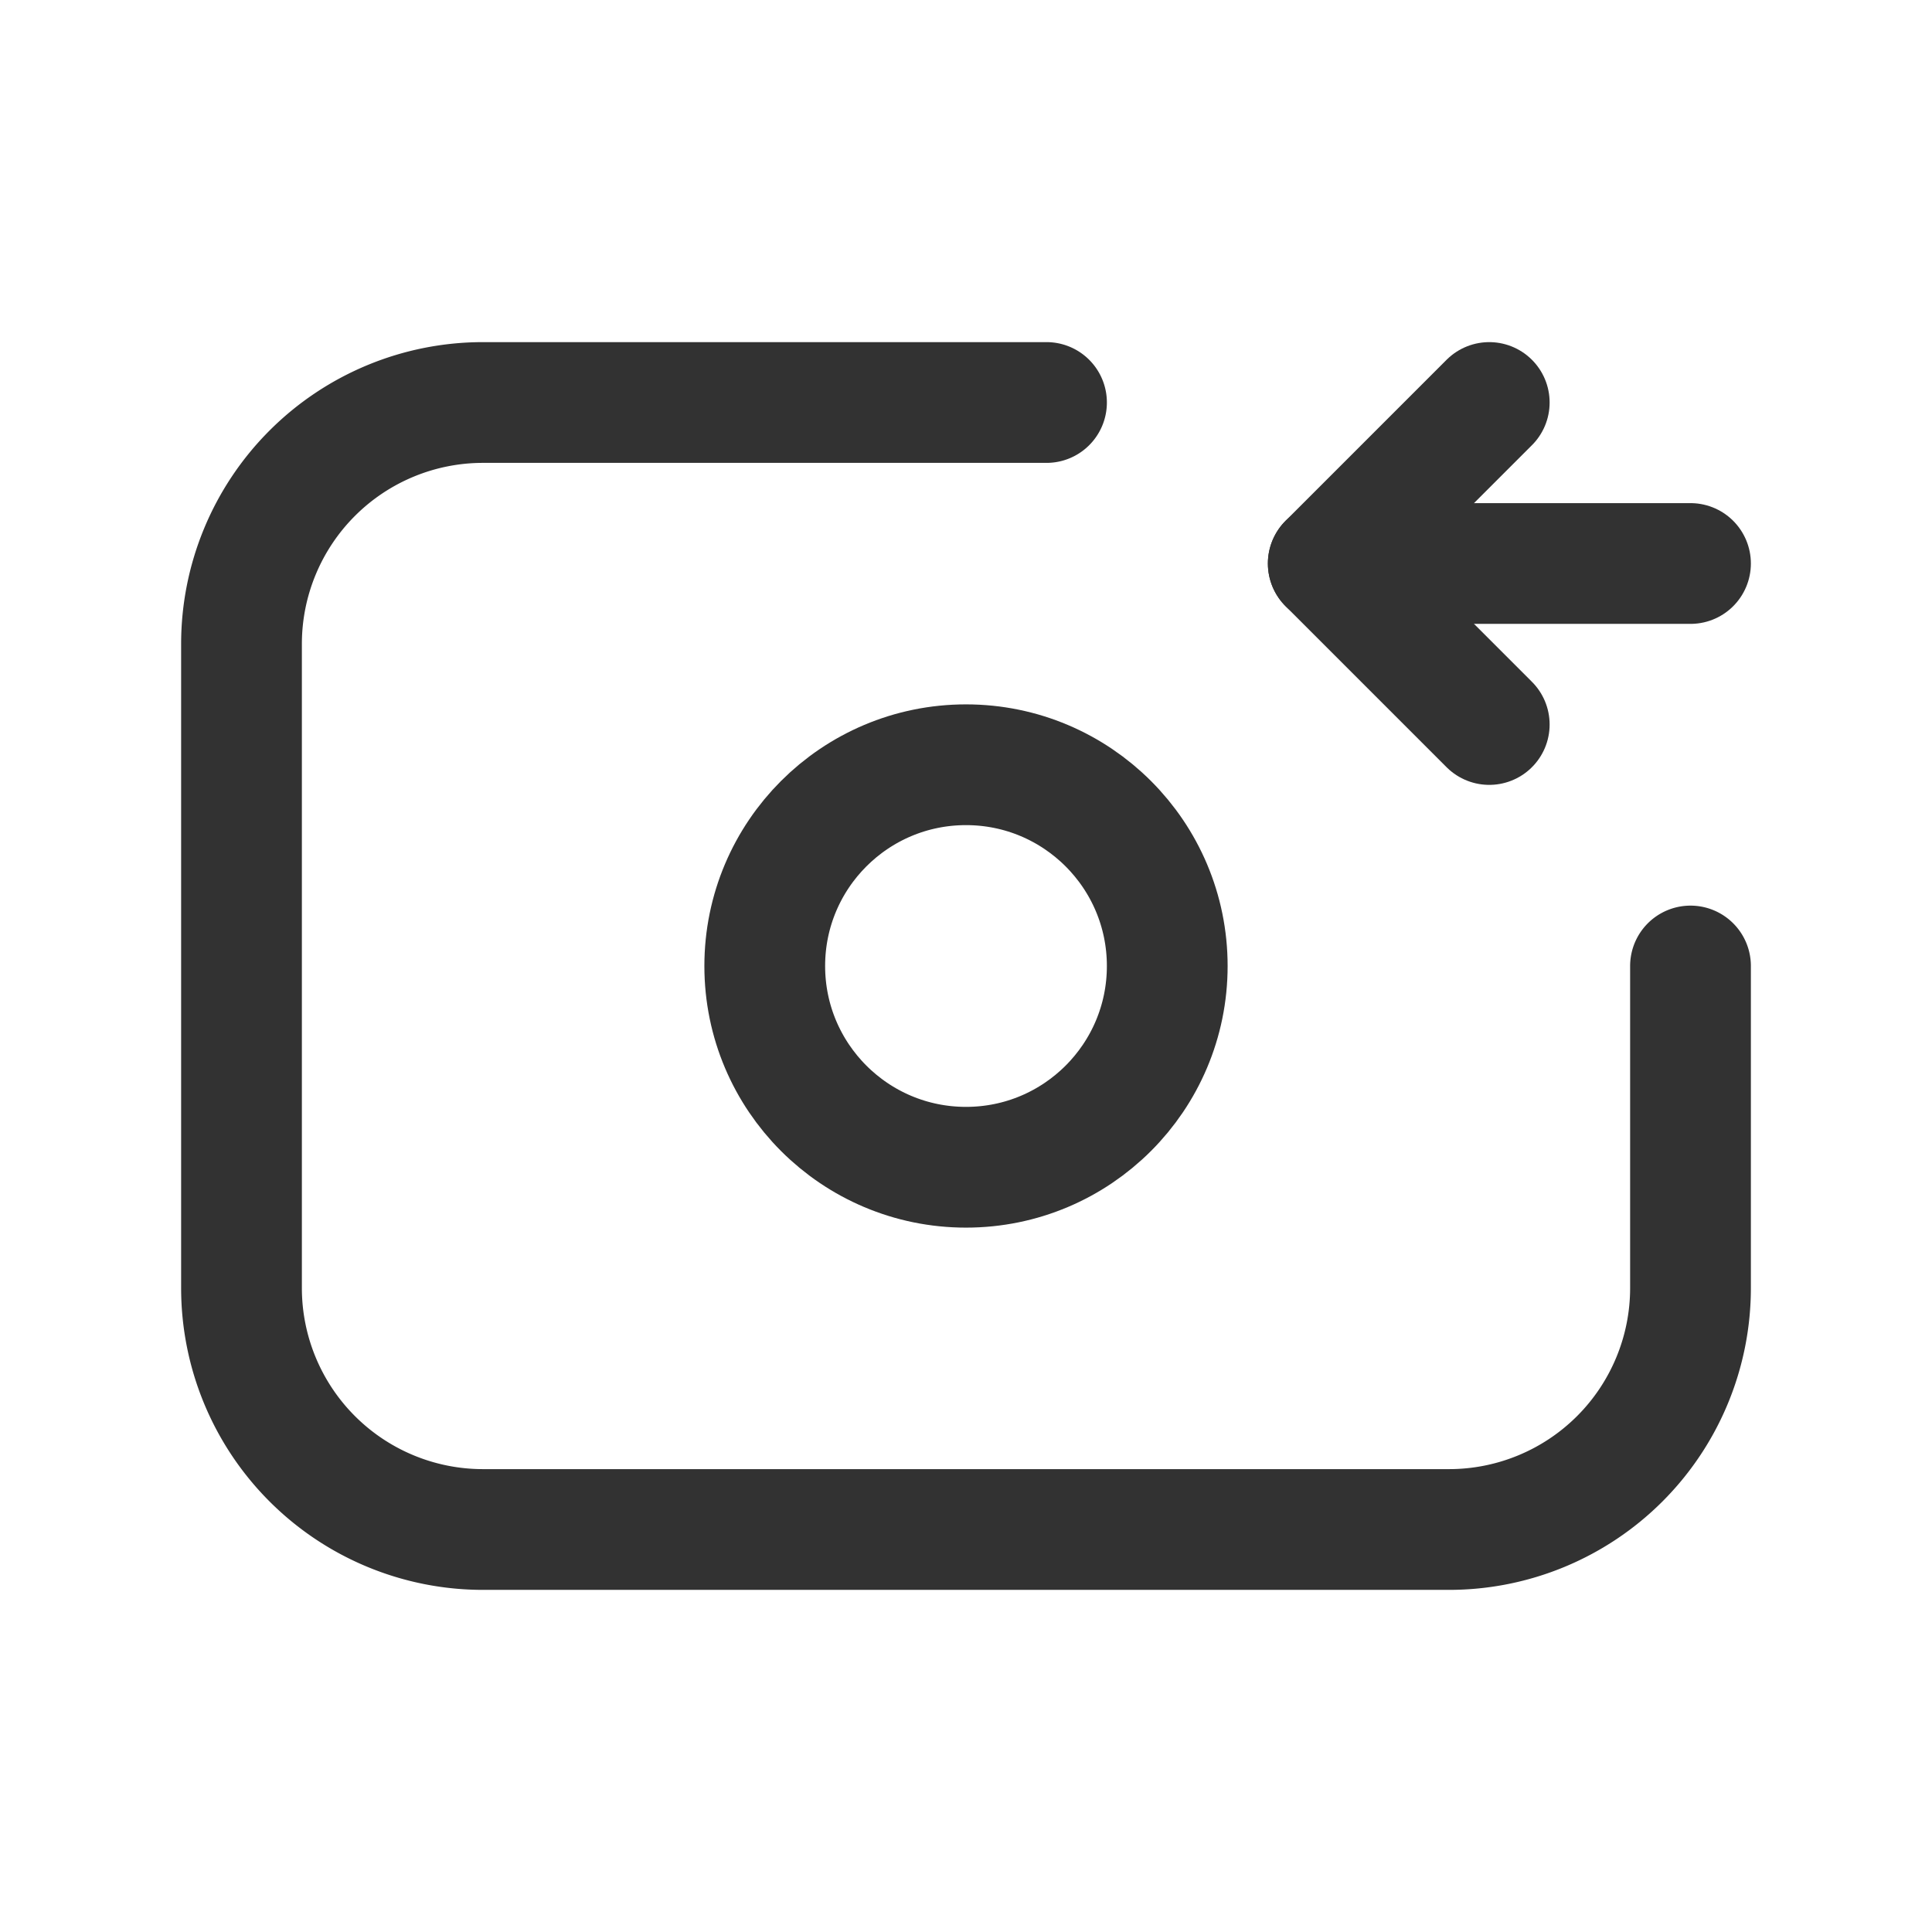 <svg xmlns="http://www.w3.org/2000/svg" viewBox="0 0 24 24"><path d="M13,5H6A3,3,0,0,0,3,8v8a3,3,0,0,0,3,3H18a3,3,0,0,0,3-3V12" fill="none" stroke="#323232" stroke-linecap="round" stroke-linejoin="round" stroke-width="1.5"/><line x1="21" y1="7" x2="16.5" y2="7" fill="none" stroke="#323232" stroke-linecap="round" stroke-linejoin="round" stroke-width="1.5"/><polyline points="18.5 9 16.5 7 18.5 5" fill="none" stroke="#323232" stroke-linecap="round" stroke-linejoin="round" stroke-width="1.5"/><circle cx="12" cy="12" r="2.5" fill="none" stroke="#323232" stroke-linecap="round" stroke-linejoin="round" stroke-width="1.5"/></svg>